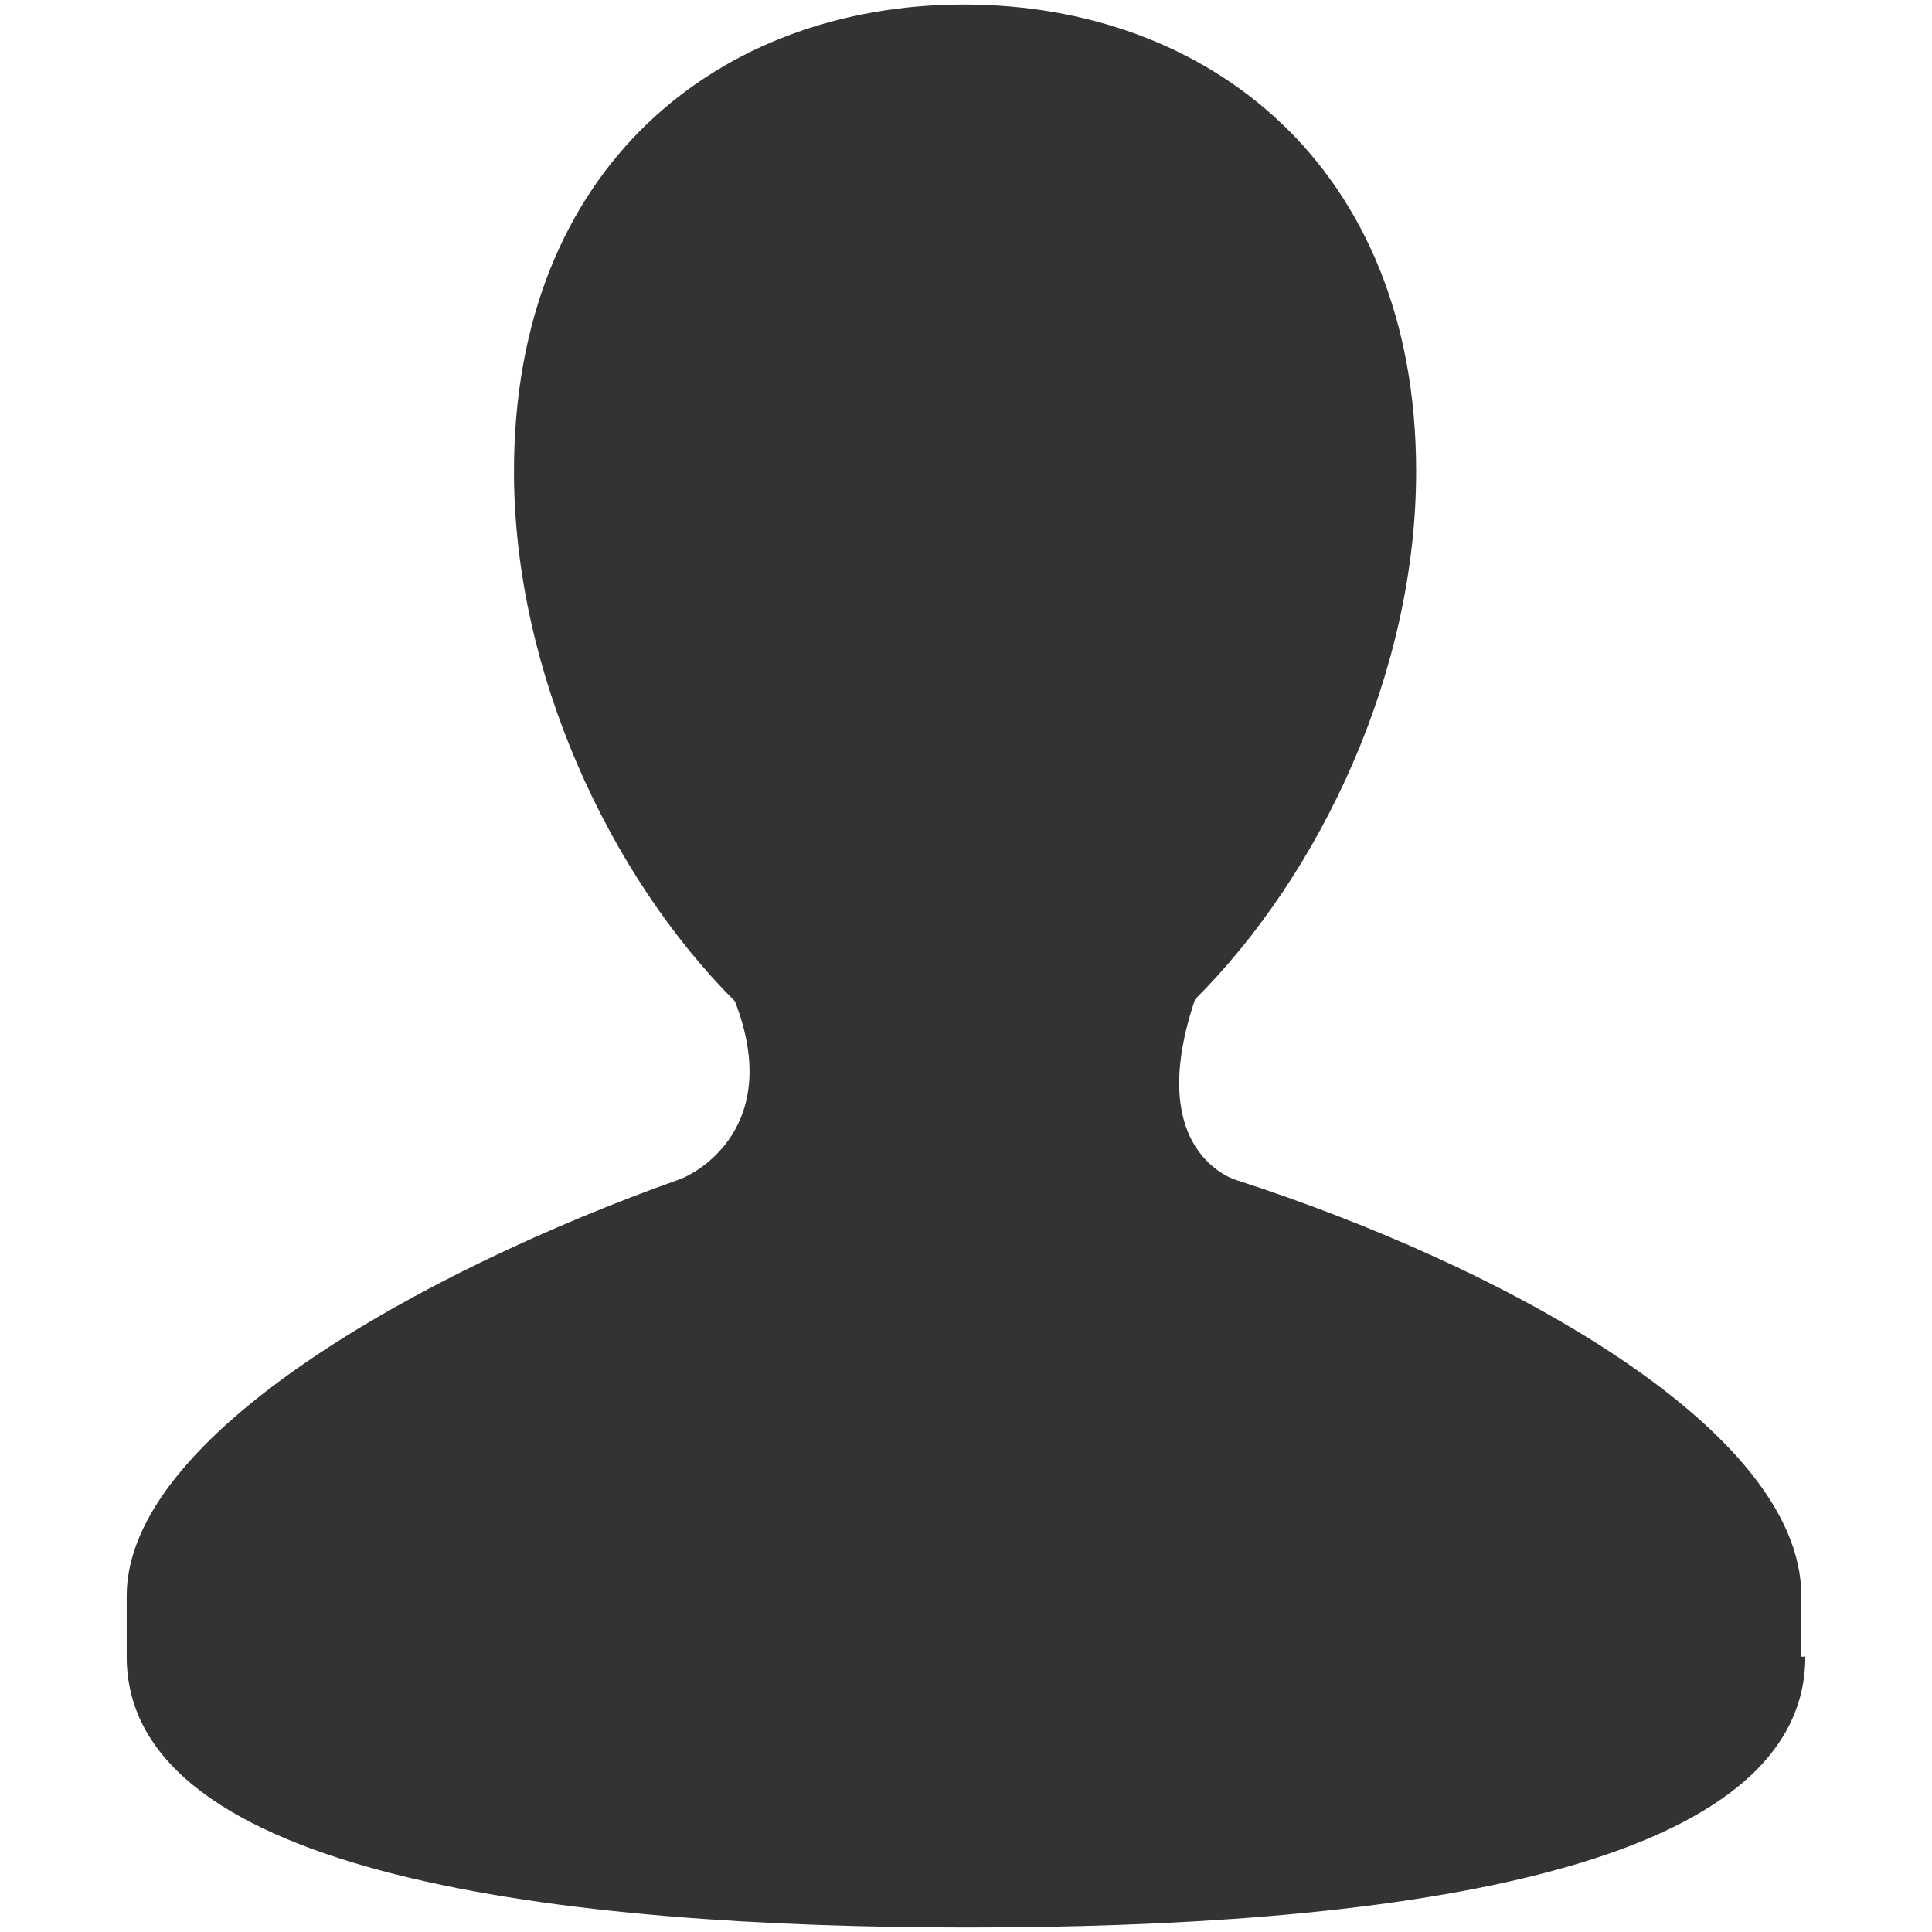 <?xml version="1.0" standalone="no"?><!DOCTYPE svg PUBLIC "-//W3C//DTD SVG 1.1//EN" "http://www.w3.org/Graphics/SVG/1.1/DTD/svg11.dtd"><svg class="icon" width="200px" height="200.00px" viewBox="0 0 1024 1024" version="1.1" xmlns="http://www.w3.org/2000/svg"><path fill="#333333" d="M956.854 878.08c0 116.476-228.848 143.527-443.766 143.527-213.861 0-445.943-27.051-445.943-143.527v-32.213c0-85.32 157.954-172.693 292.279-220.514 9.701-3.11 55.906-28.109 30.099-94.649-66.603-66.572-117.099-174.714-117.099-280.805C272.424 87.652 381.998 2.395 510.912 2.395c128.975 0 239.669 85.258 239.669 247.504 0 106.091-50.496 213.209-117.159 279.748-25.745 75.93 15.049 93.592 21.516 95.706 141.848 45.769 299.803 132.084 299.803 220.514v32.213h2.114z"  /></svg>